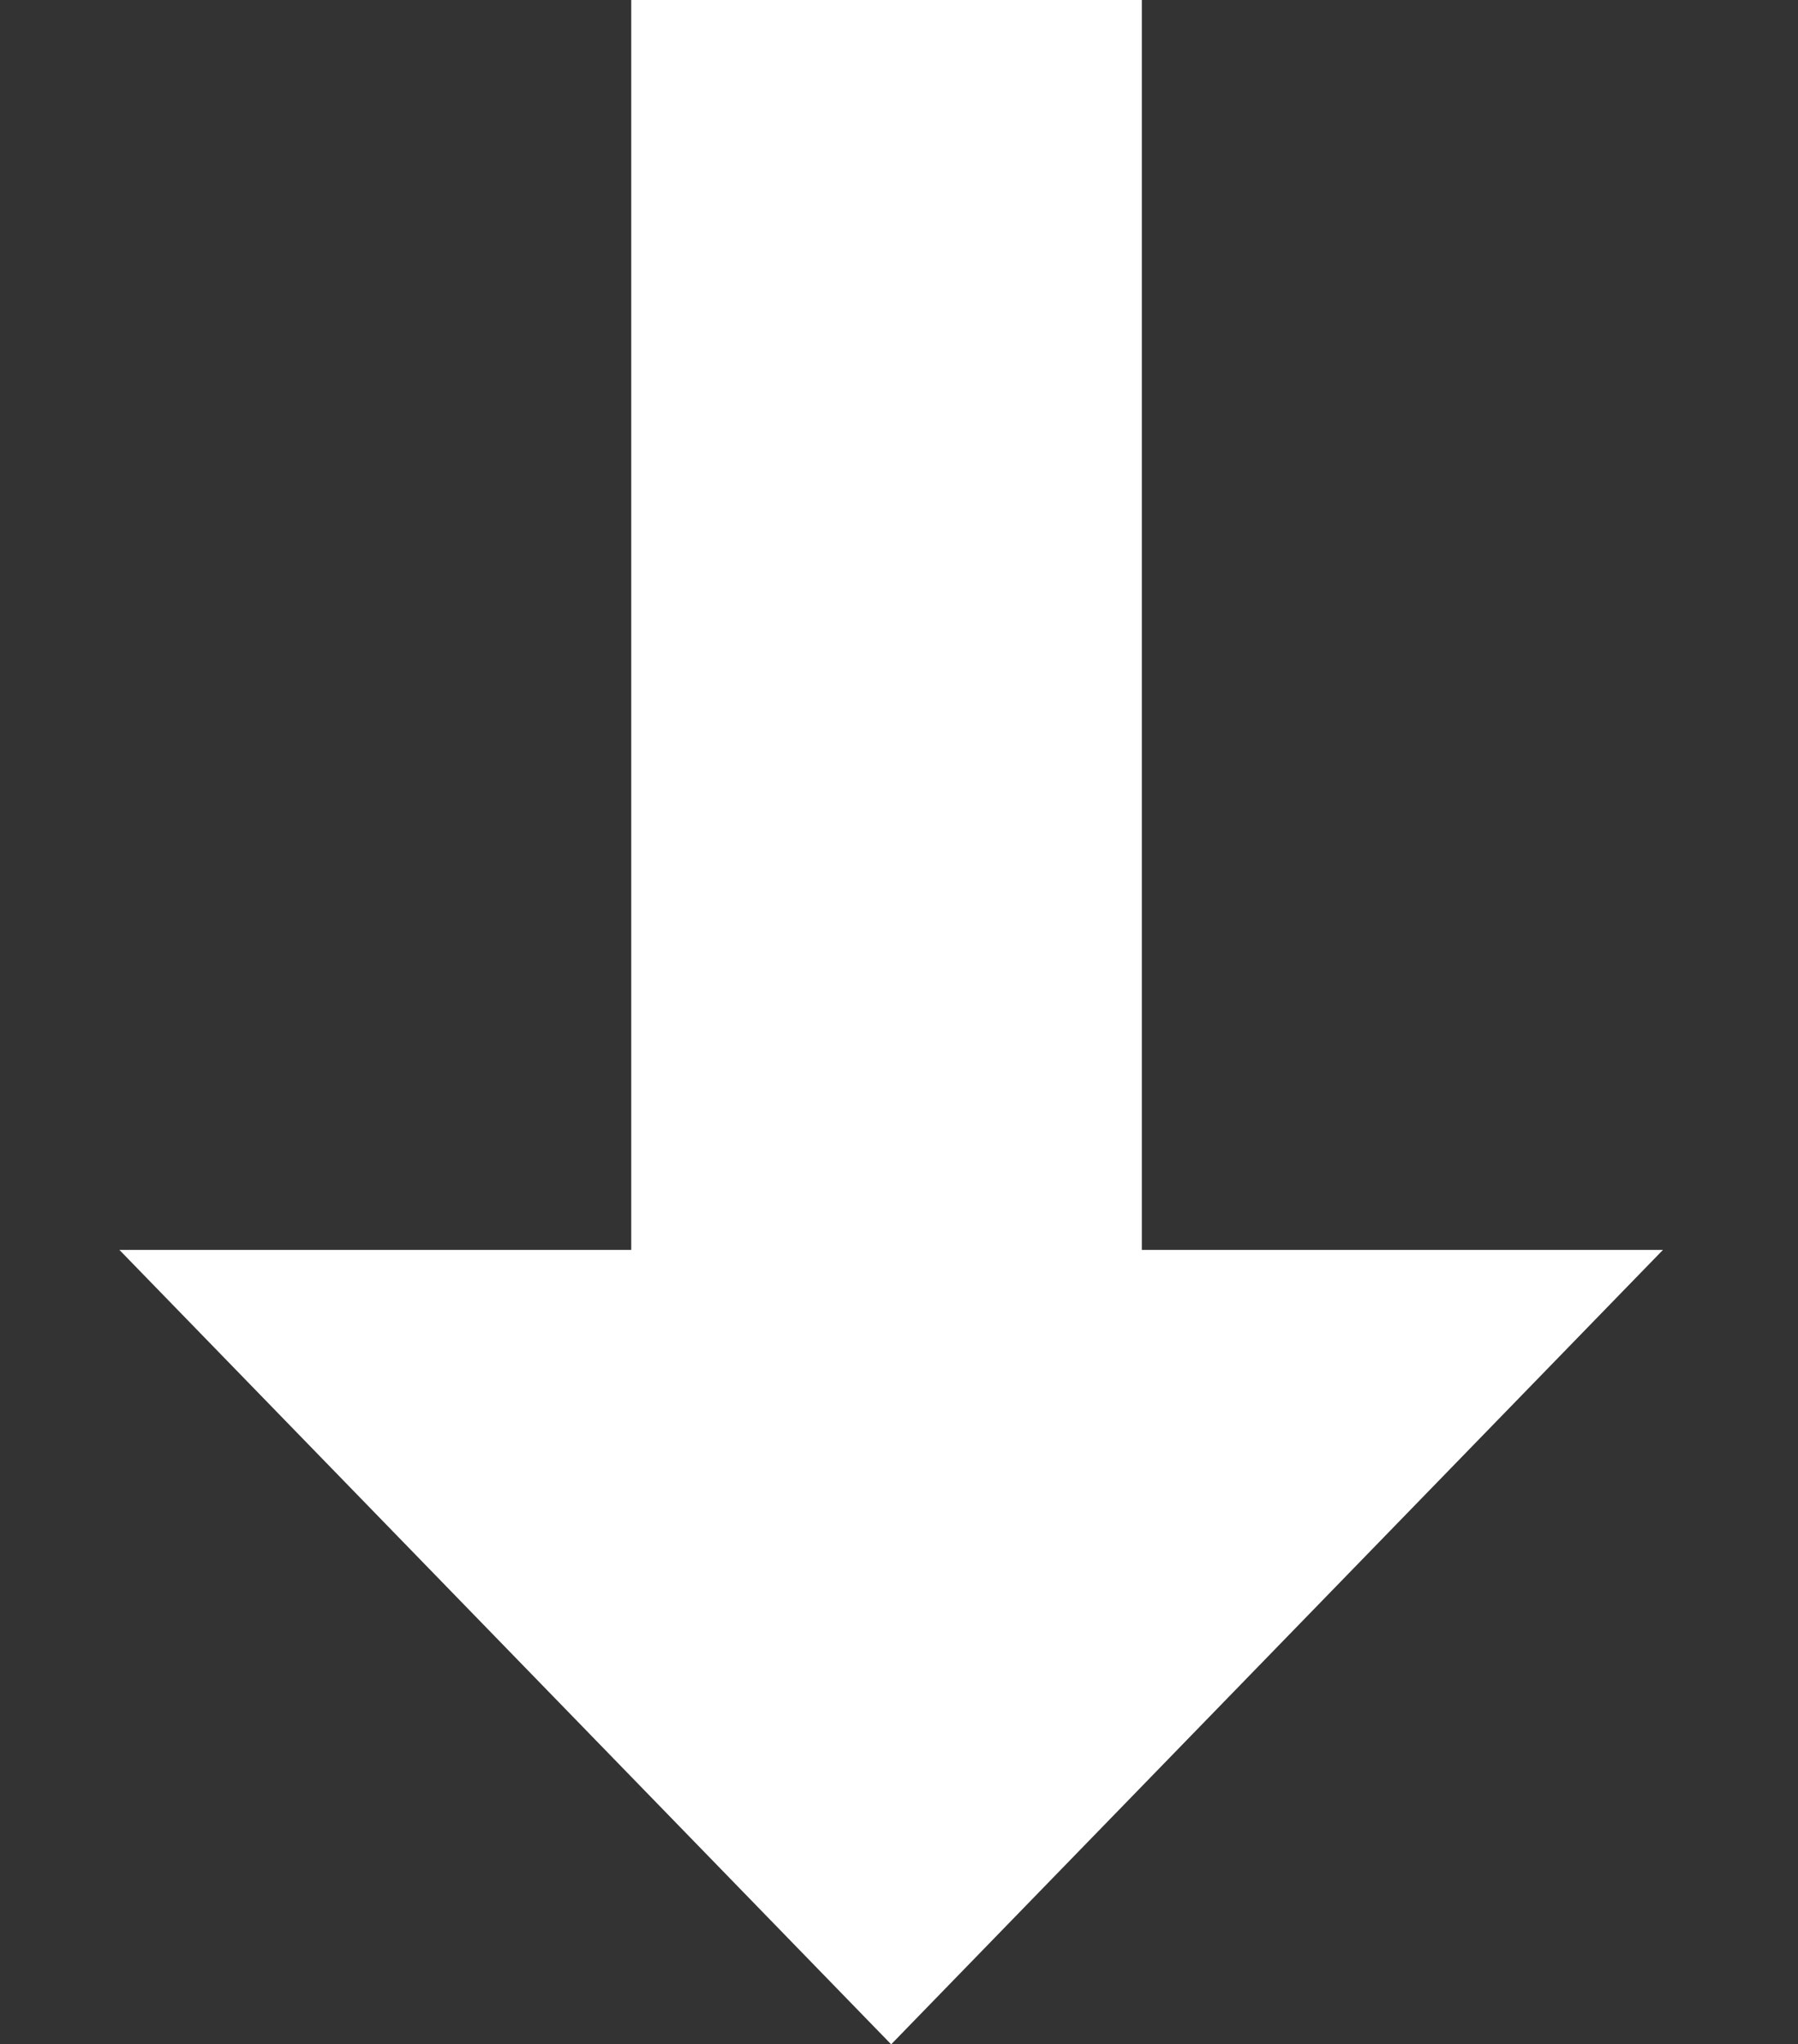 <svg width="73" height="83" viewBox="0 0 73 83" fill="none" xmlns="http://www.w3.org/2000/svg">
<rect x="0" y="0" width="73" height="83" fill="#333333" stroke="none"/>
<rect x="25.629" width="20.73" height="50.961" fill="white"/>
<path d="M36.182 83L67.517 50.746H4.848L36.182 83Z" fill="white"/>
</svg>
